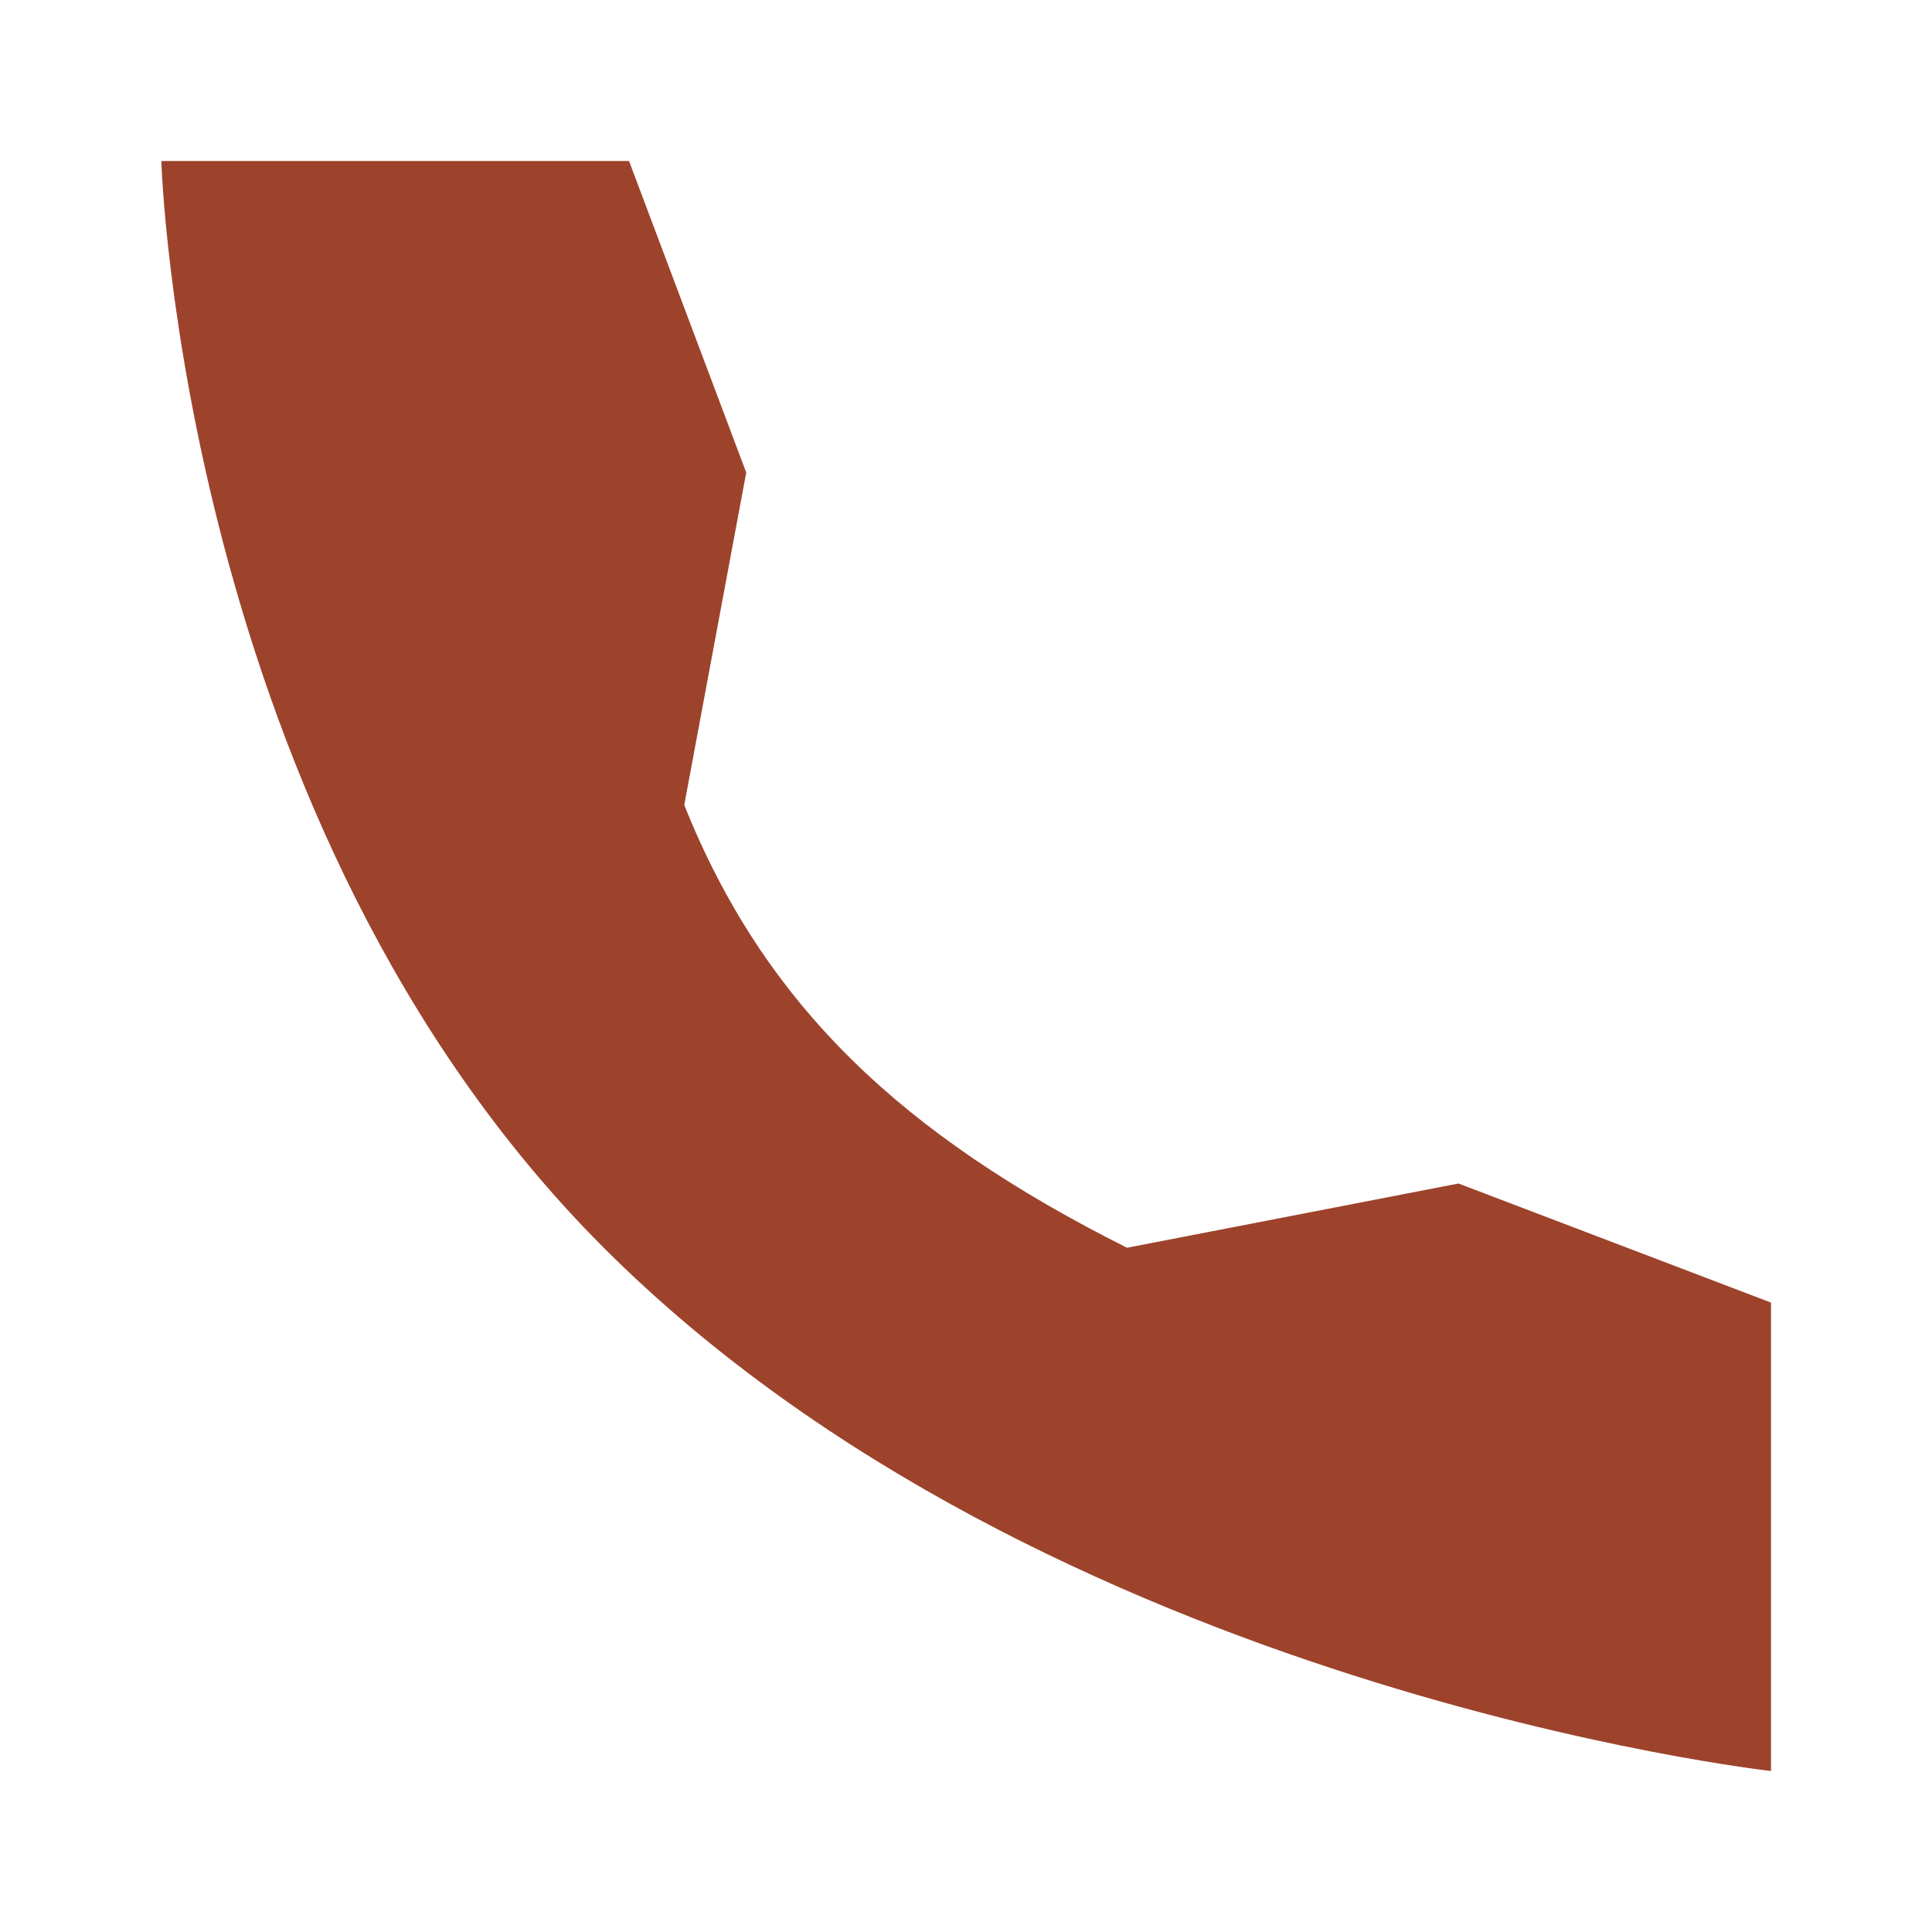 <svg width="24" height="24" viewBox="0 0 24 24" fill="none" xmlns="http://www.w3.org/2000/svg">
<g id="icons">
<path id="Path" d="M18.118 14.702L14 15.5C11.218 14.104 9.5 12.5 8.5 10L9.27 5.87L7.814 2L2.004 2C2.004 2 2.246 10.246 7.5 15.5C13 21 22 22 22 22L22 16.181L18.118 14.702Z" fill="#9D432C"/>
</g>
</svg>
